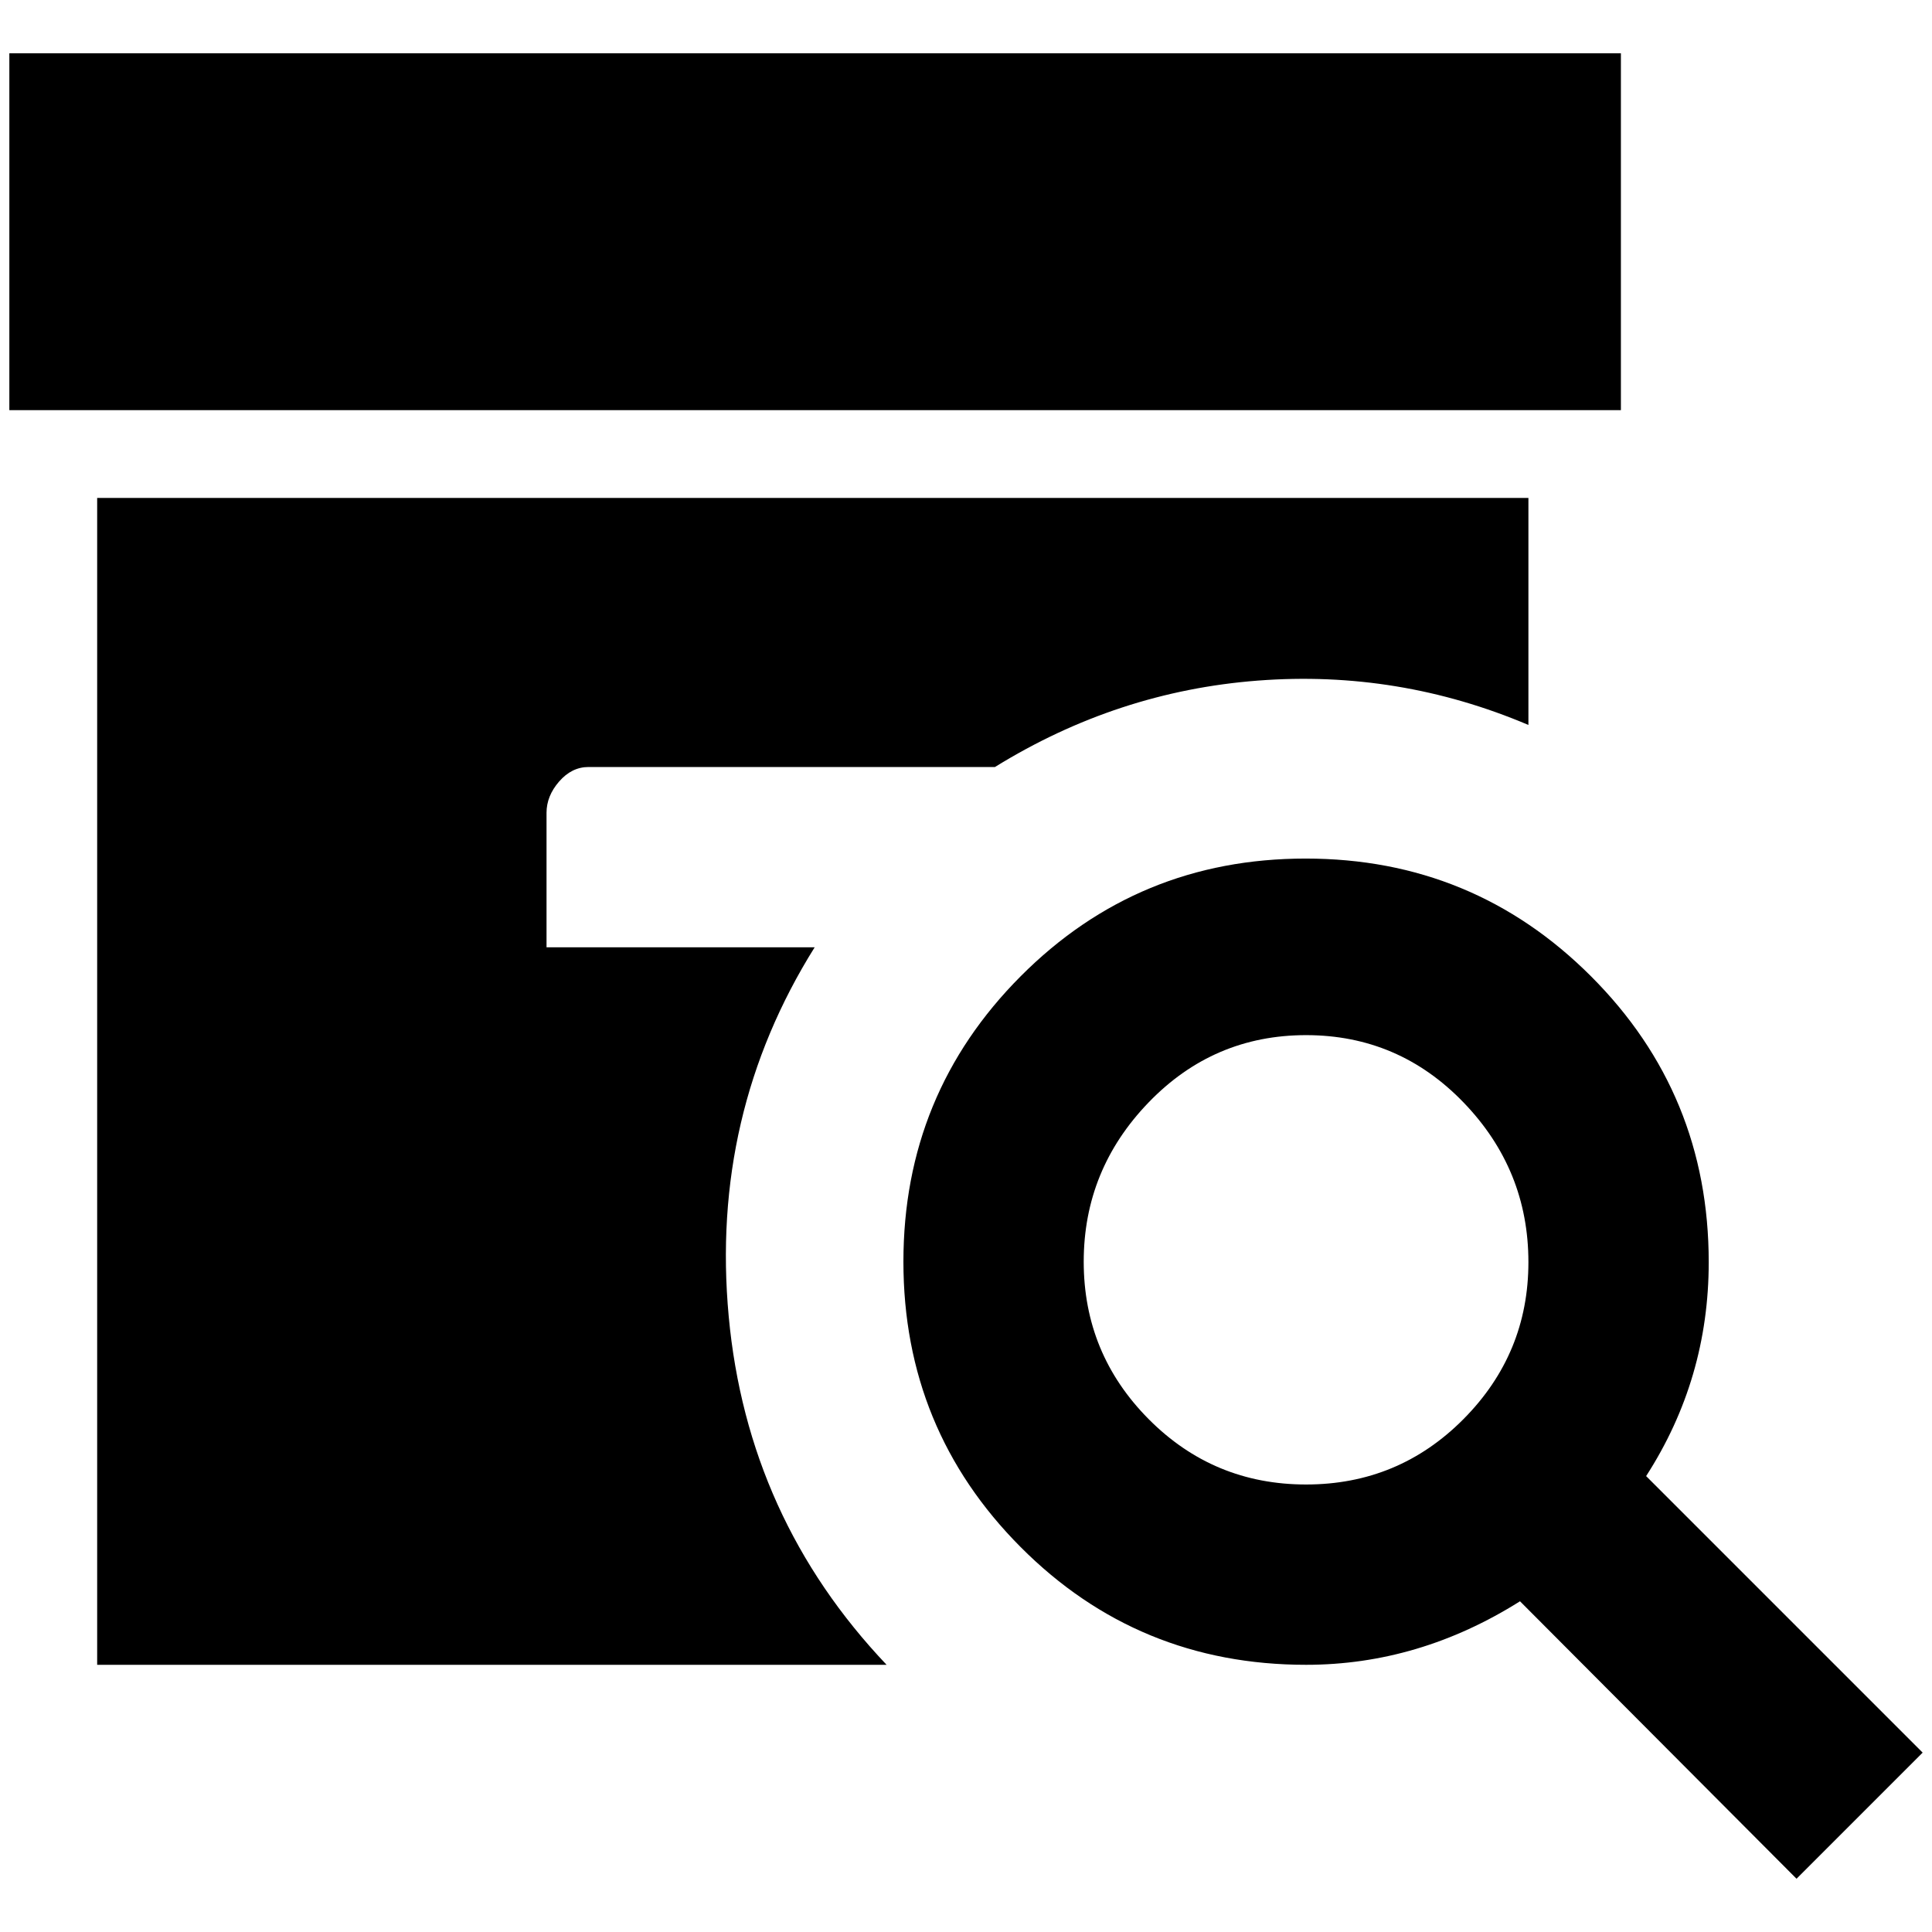 <?xml version="1.0" standalone="no"?>
<!DOCTYPE svg PUBLIC "-//W3C//DTD SVG 1.1//EN" "http://www.w3.org/Graphics/SVG/1.1/DTD/svg11.dtd" >
<svg xmlns="http://www.w3.org/2000/svg" xmlns:xlink="http://www.w3.org/1999/xlink" version="1.1" width="2048" height="2048" viewBox="-10 0 2068 2048">
   <path fill="currentColor"
d="M1725 429h-1725v-382h1725v382zM862 1004h-287v-144q0 -18 13.5 -33.5t31.5 -15.5h435q131 -81 281.5 -92.5t289.5 47.5v-243h-1532v1249h845q-149 -157 -169 -373t92 -395zM2048 1866l-135 135l-296 -297q-108 68 -229 68q-180 0 -305.5 -126t-125.5 -305.5
t125.5 -305.5t305 -126t305.5 126t126 306q0 125 -67 229zM1626 1341q0 -99 -69.5 -171t-168.5 -72t-168.5 72t-69.5 170.5t69.5 168.5t168.5 70t168.5 -70t69.5 -168z" />
</svg>

